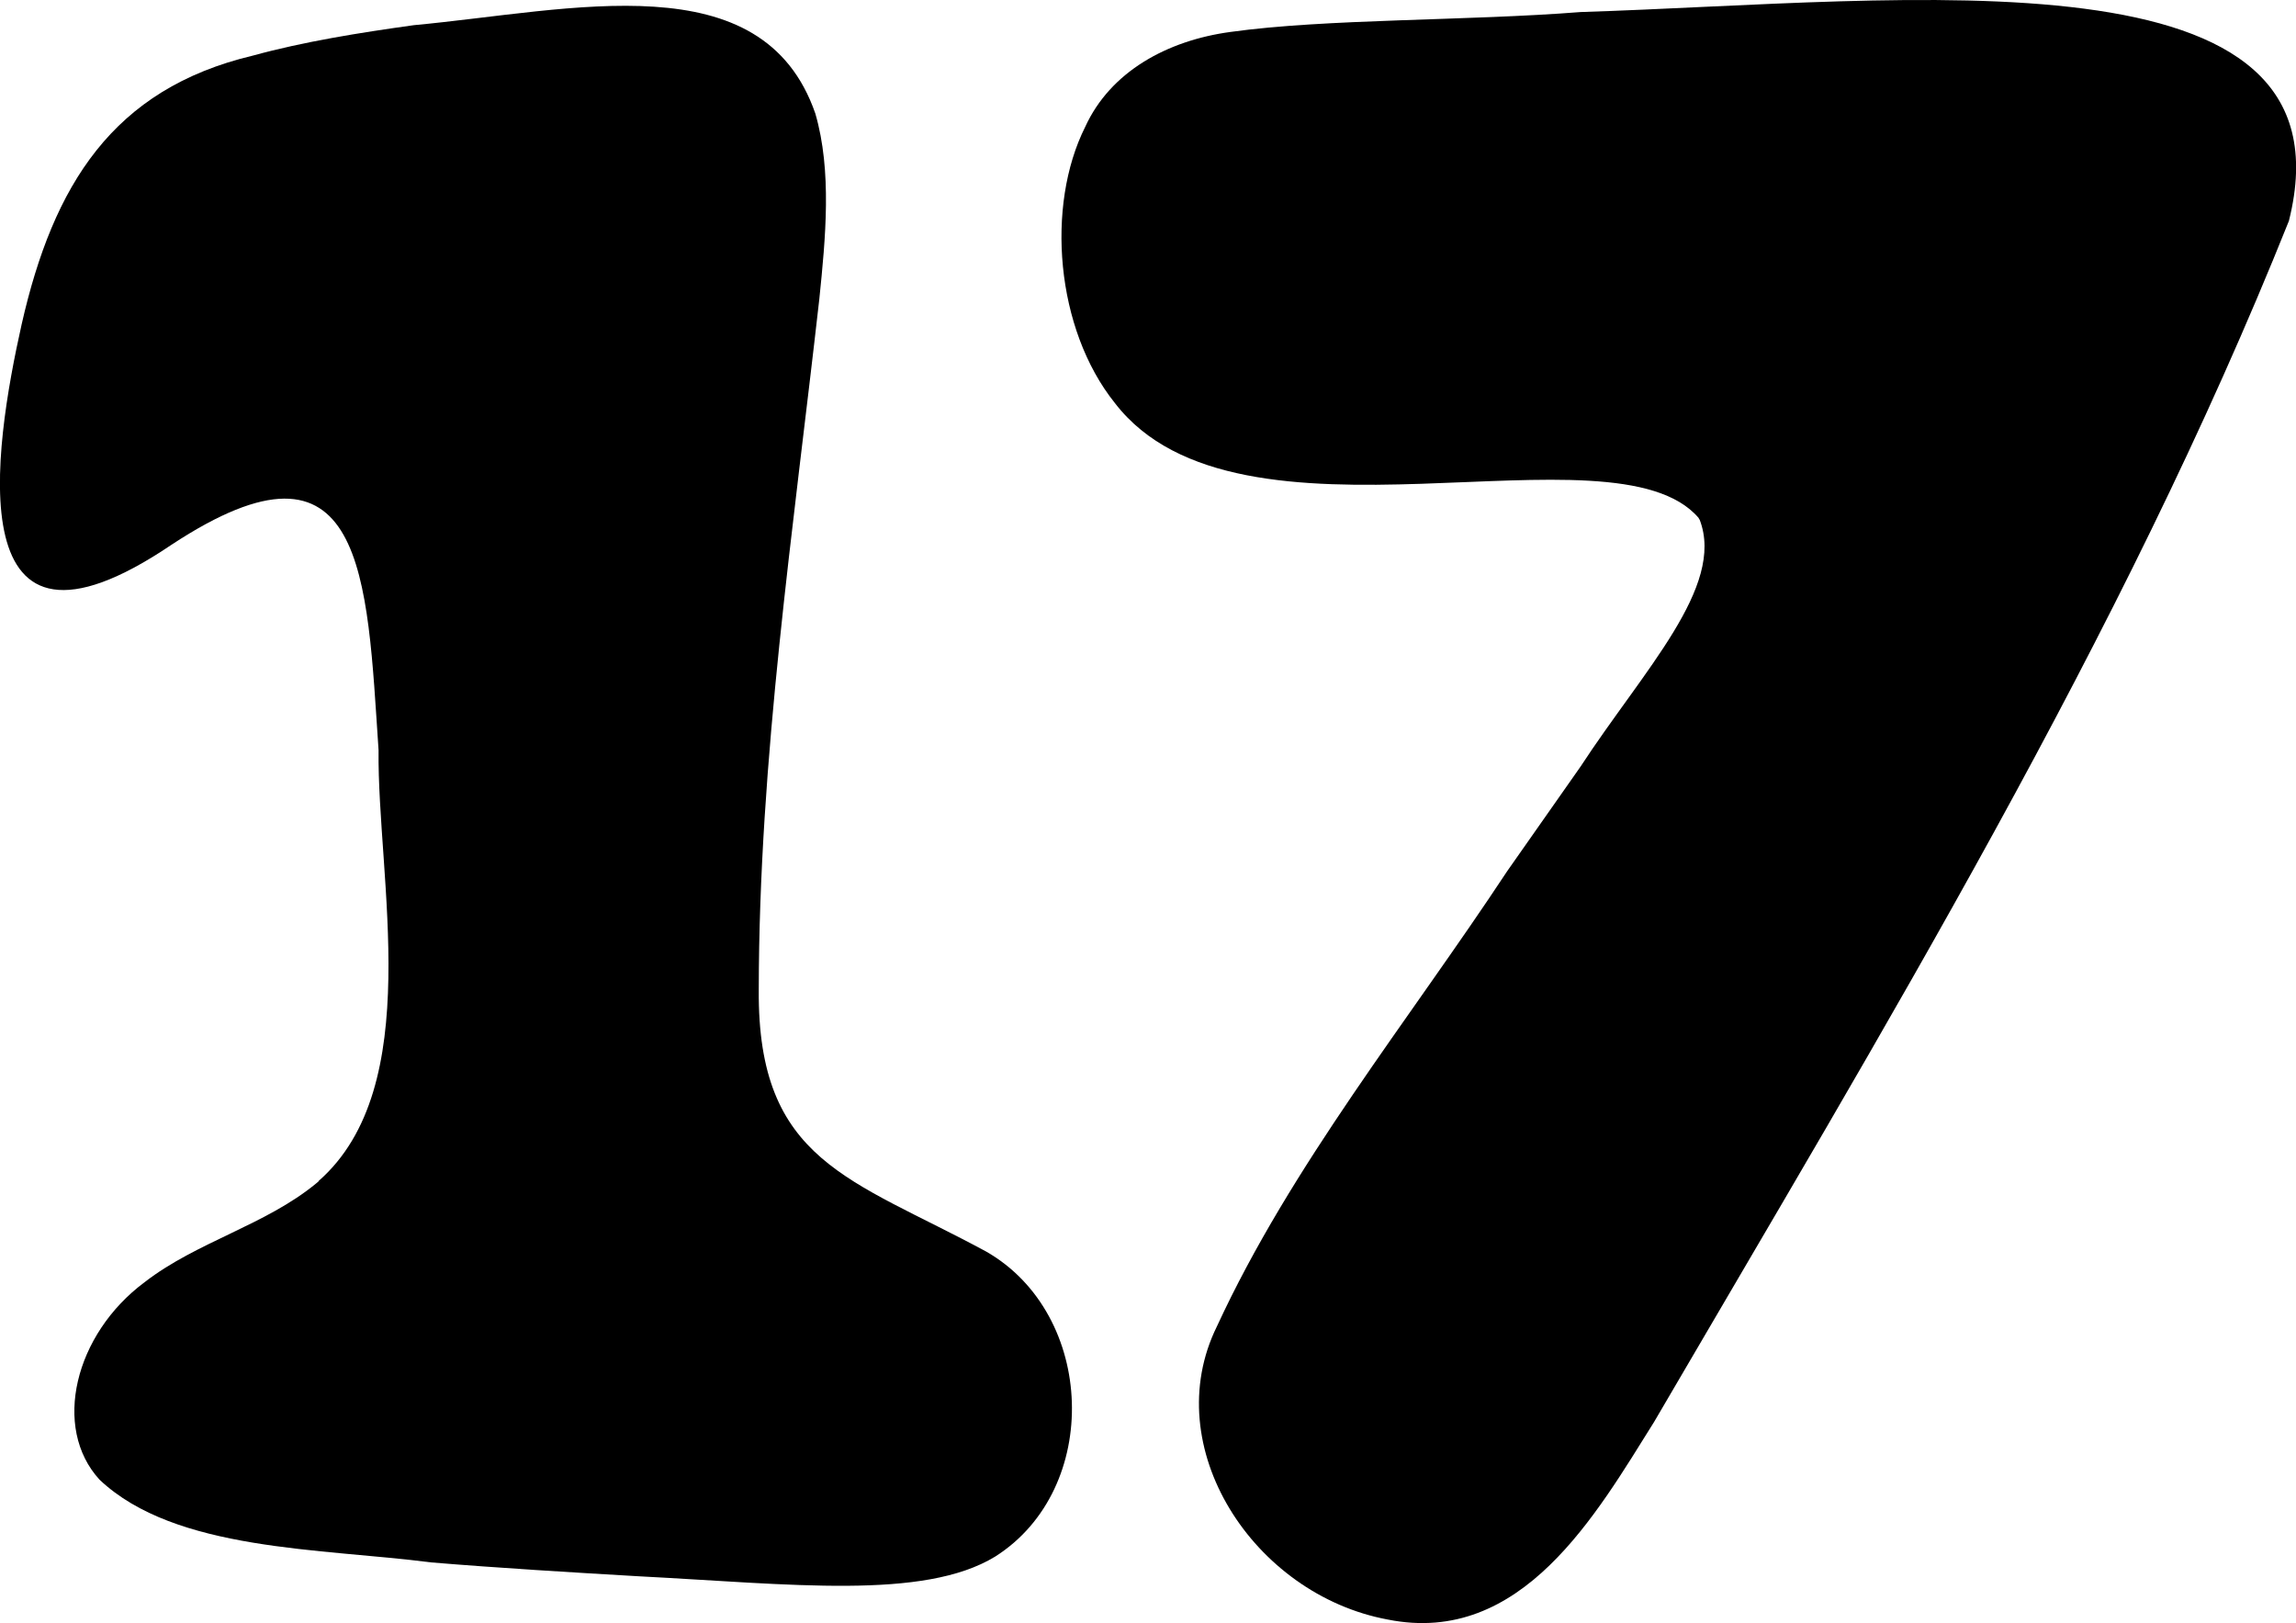 <?xml version="1.0" encoding="UTF-8"?>
<svg id="Layer_1" data-name="Layer 1" xmlns="http://www.w3.org/2000/svg" viewBox="0 0 125.85 88.95">
  <defs>
    <style>
      .cls-1 {
        stroke-width: 0px;
      }
    </style>
  </defs>
  <path class="cls-1" d="M93.11,28.39c-4.66-5.46-25.19,2.56-32-6.3-3.26-4.07-3.79-10.82-1.63-15.13,1.38-3.03,4.49-4.74,7.97-5.21,5.22-.73,12.99-.6,19.19-1.09,18.01-.57,42.64-3.74,38.82,11.45-9.14,22.84-22.31,44.44-34.8,65.83-3.15,5.02-7.24,12.3-14.6,10.82-7.36-1.37-12.61-9.46-9.36-16.06,4.08-8.84,10.5-16.75,15.91-24.95,1.34-1.91,2.68-3.82,4.02-5.73,3.45-5.28,7.93-9.85,6.54-13.52l-.06-.1Z"/>
  <path class="cls-1" d="M17.46,64.73c5.9-5.17,3.21-16.59,3.29-23.62-.64-9.47-.71-18.25-11.34-11.26C-2.39,37.83-.36,24.67,1.19,17.76,2.92,10.15,6.17,4.88,13.85,3.05c2.8-.77,5.88-1.26,8.83-1.67,8.7-.81,19.12-3.5,22.01,4.84.92,3.16.56,6.84.22,10.16-1.42,12.61-3.31,25.24-3.32,37.88-.07,9.41,5.04,10.32,12.46,14.33,6.02,3.44,6.35,13.01.5,16.72-3.93,2.4-11.2,1.51-19.55,1.08-3.76-.22-7.62-.45-11.37-.76-6-.78-14.01-.6-18.17-4.53-2.62-2.85-1.37-7.98,2.47-10.83,2.85-2.21,6.64-3.13,9.41-5.42l.13-.11Z"/>
</svg>